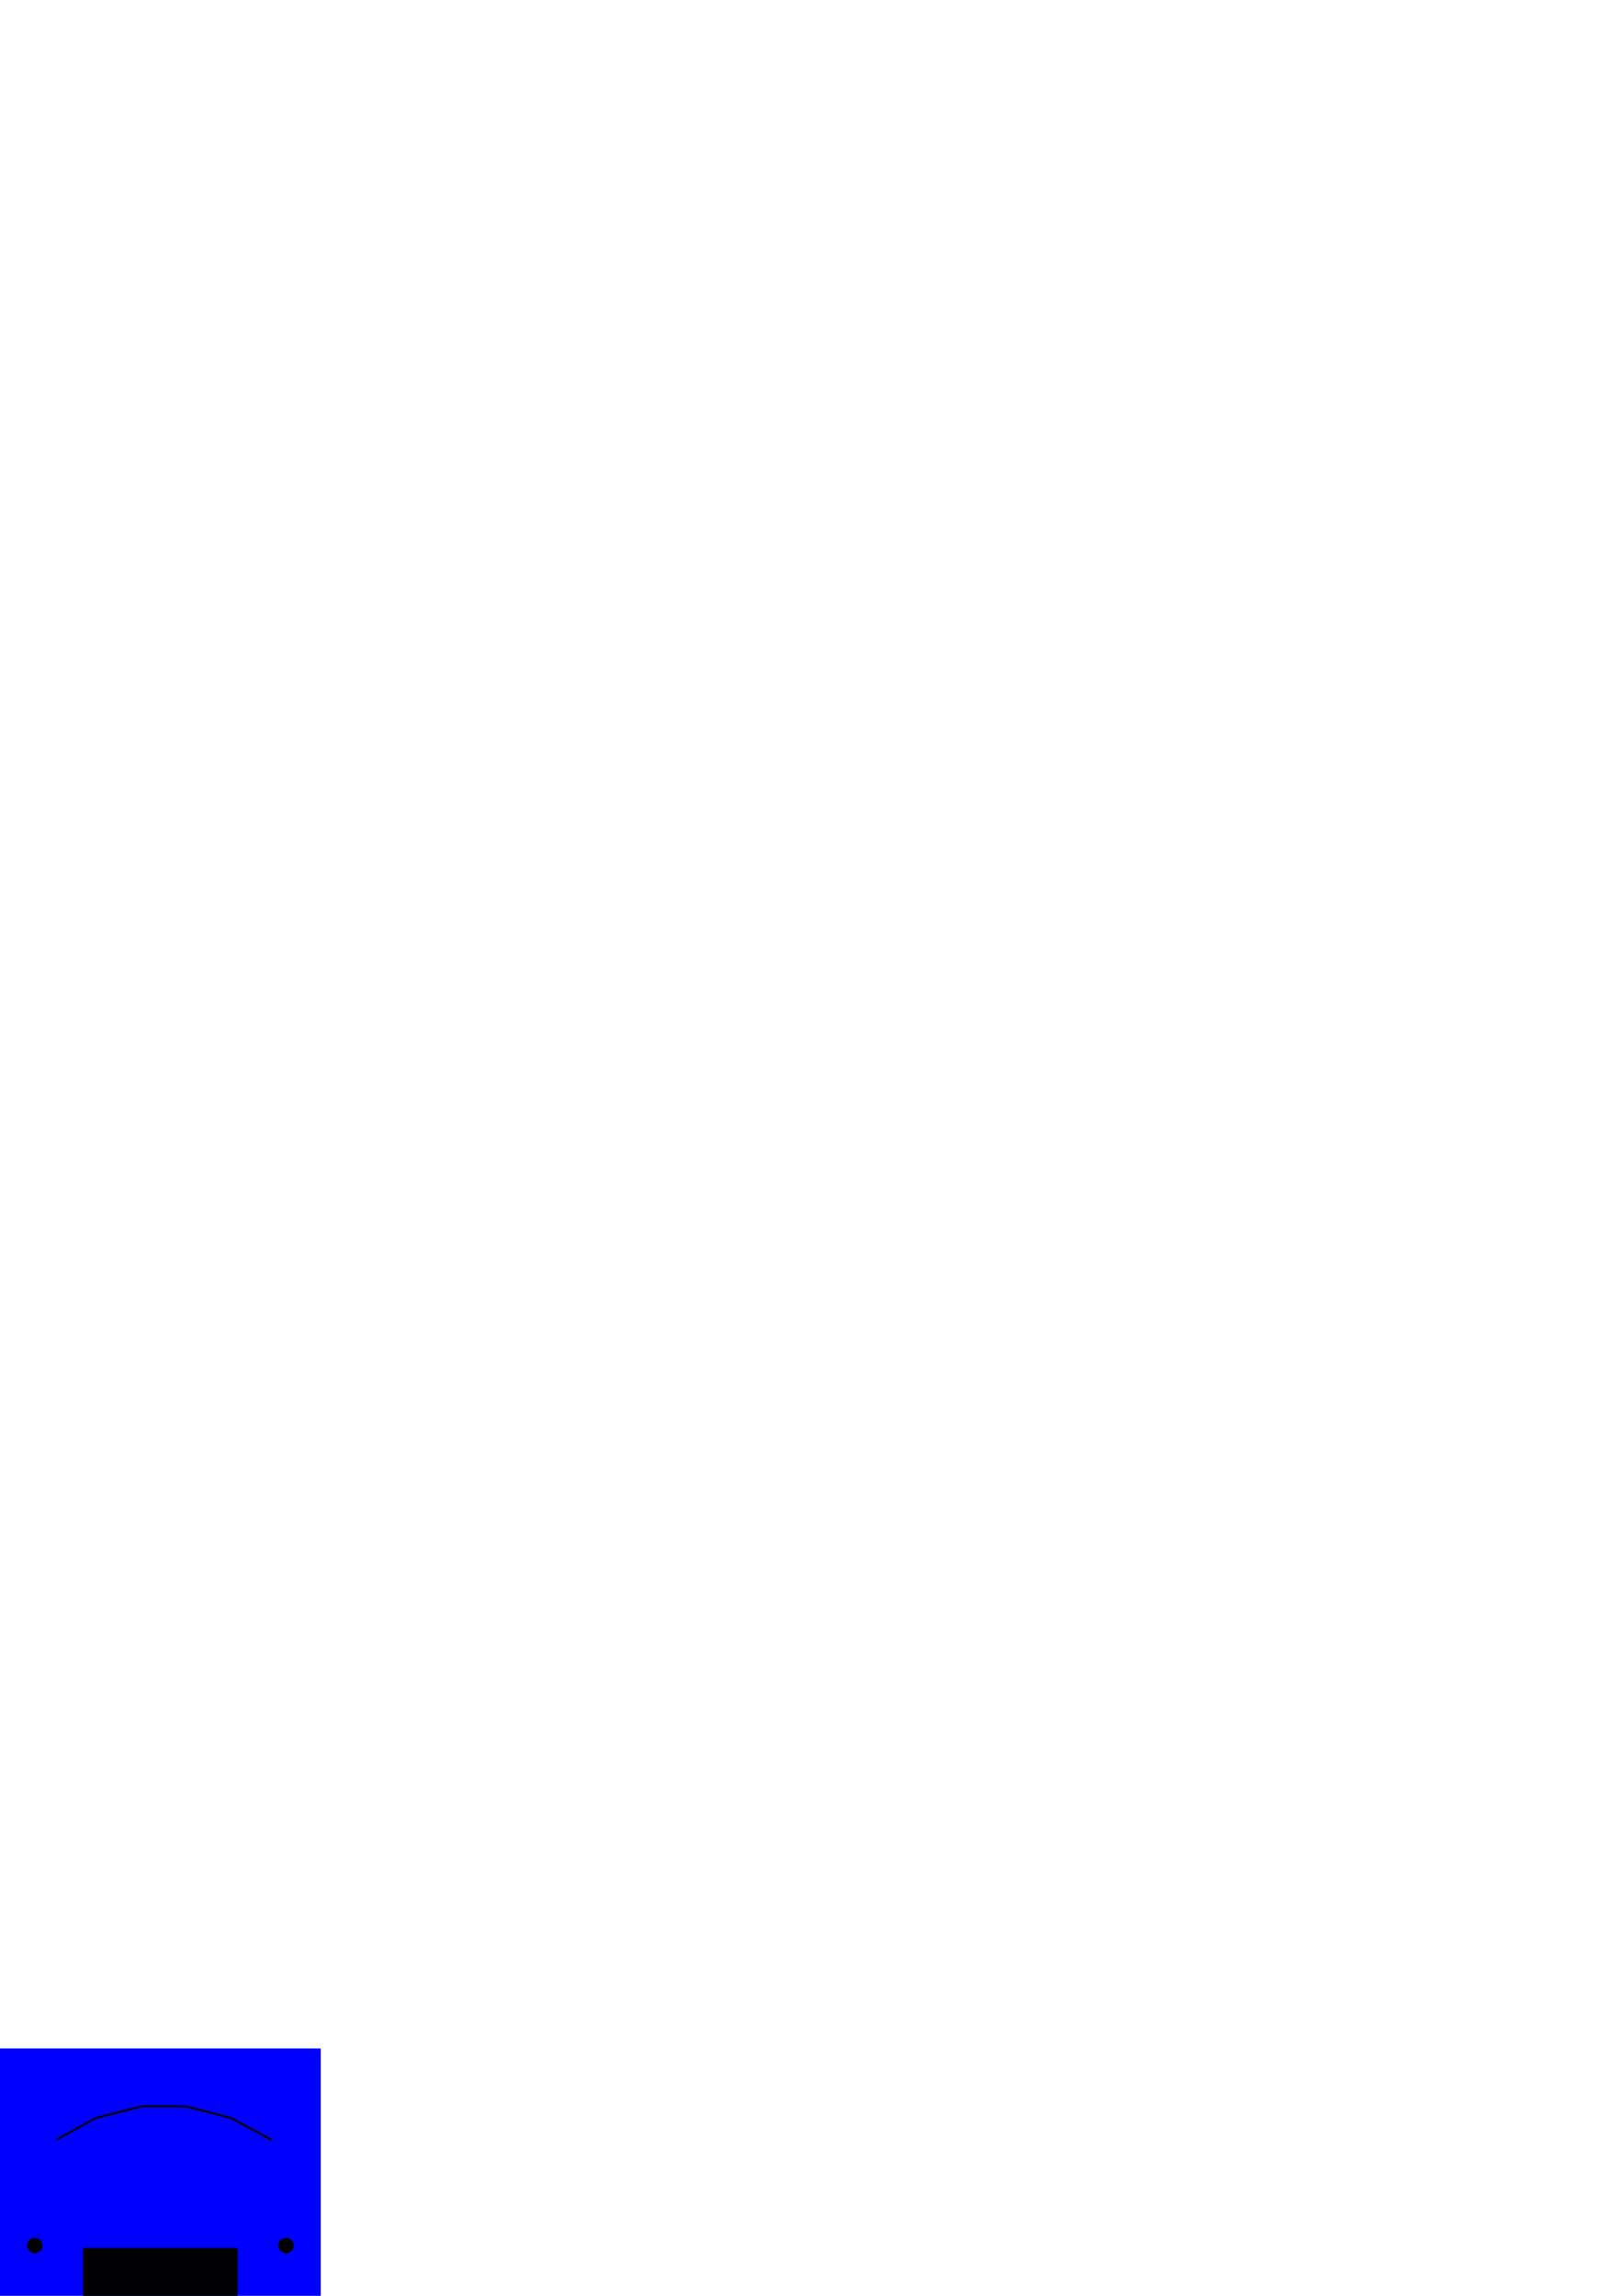 <?xml version="1.0" encoding="UTF-8" standalone="no"?>
<!-- Created with Inkscape (http://www.inkscape.org/) -->

<svg
   xmlns:dc="http://purl.org/dc/elements/1.1/"
   xmlns:cc="http://creativecommons.org/ns#"
   xmlns:rdf="http://www.w3.org/1999/02/22-rdf-syntax-ns#"
   xmlns:svg="http://www.w3.org/2000/svg"
   xmlns="http://www.w3.org/2000/svg"
   xmlns:sodipodi="http://sodipodi.sourceforge.net/DTD/sodipodi-0.dtd"
   xmlns:inkscape="http://www.inkscape.org/namespaces/inkscape"
   width="210mm"
   height="297mm"
   viewBox="0 0 210 297"
   version="1.1"
   id="svg8"
   inkscape:version="0.92.3 (2405546, 2018-03-11)"
   sodipodi:docname="jauge_template.svg">
  <defs
     id="defs2">
    <inkscape:path-effect
       effect="bspline"
       id="path-effect1265"
       is_visible="true"
       weight="33.333"
       steps="2"
       helper_size="0"
       apply_no_weight="true"
       apply_with_weight="true"
       only_selected="false" />
    <inkscape:path-effect
       effect="bspline"
       id="path-effect1225"
       is_visible="true"
       weight="33.333"
       steps="2"
       helper_size="0"
       apply_no_weight="true"
       apply_with_weight="true"
       only_selected="false" />
    <inkscape:path-effect
       effect="bspline"
       id="path-effect1221"
       is_visible="true"
       weight="33.333"
       steps="2"
       helper_size="0"
       apply_no_weight="true"
       apply_with_weight="true"
       only_selected="false" />
    <inkscape:path-effect
       effect="bspline"
       id="path-effect1217"
       is_visible="true"
       weight="33.333"
       steps="2"
       helper_size="0"
       apply_no_weight="true"
       apply_with_weight="true"
       only_selected="false" />
    <inkscape:path-effect
       effect="bspline"
       id="path-effect1213"
       is_visible="true"
       weight="33.333"
       steps="2"
       helper_size="0"
       apply_no_weight="true"
       apply_with_weight="true"
       only_selected="false" />
    <inkscape:path-effect
       effect="bspline"
       id="path-effect888"
       is_visible="true"
       weight="33.333"
       steps="2"
       helper_size="0"
       apply_no_weight="true"
       apply_with_weight="true"
       only_selected="false" />
    <inkscape:path-effect
       effect="bspline"
       id="path-effect884"
       is_visible="true"
       weight="33.333"
       steps="2"
       helper_size="0"
       apply_no_weight="true"
       apply_with_weight="true"
       only_selected="false" />
    <inkscape:path-effect
       effect="bspline"
       id="path-effect888-2"
       is_visible="true"
       weight="33.333"
       steps="2"
       helper_size="0"
       apply_no_weight="true"
       apply_with_weight="true"
       only_selected="false" />
    <inkscape:path-effect
       effect="bspline"
       id="path-effect888-4"
       is_visible="true"
       weight="33.333"
       steps="2"
       helper_size="0"
       apply_no_weight="true"
       apply_with_weight="true"
       only_selected="false" />
    <inkscape:path-effect
       effect="bspline"
       id="path-effect1213-1"
       is_visible="true"
       weight="33.333"
       steps="2"
       helper_size="0"
       apply_no_weight="true"
       apply_with_weight="true"
       only_selected="false" />
    <inkscape:path-effect
       effect="bspline"
       id="path-effect1221-8"
       is_visible="true"
       weight="33.333"
       steps="2"
       helper_size="0"
       apply_no_weight="true"
       apply_with_weight="true"
       only_selected="false" />
  </defs>
  <sodipodi:namedview
     id="base"
     pagecolor="#ffffff"
     bordercolor="#666666"
     borderopacity="1.0"
     inkscape:pageopacity="0.0"
     inkscape:pageshadow="2"
     inkscape:zoom="4"
     inkscape:cx="76.336098"
     inkscape:cy="-80.743701"
     inkscape:document-units="mm"
     inkscape:current-layer="layer1"
     showgrid="true"
     inkscape:snap-bbox="true"
     inkscape:bbox-nodes="true"
     inkscape:object-paths="true"
     inkscape:snap-bbox-midpoints="true"
     inkscape:snap-bbox-edge-midpoints="true"
     inkscape:window-width="1920"
     inkscape:window-height="1017"
     inkscape:window-x="-8"
     inkscape:window-y="-8"
     inkscape:window-maximized="1"
     inkscape:bbox-paths="false"
     inkscape:snap-midpoints="false"
     inkscape:snap-tangential="true"
     inkscape:snap-smooth-nodes="false"
     inkscape:snap-intersection-paths="false"
     inkscape:object-nodes="true"
     inkscape:snap-nodes="true"
     inkscape:snap-object-midpoints="true" />
  <g
     inkscape:label="Calque 1"
     inkscape:groupmode="layer"
     id="layer1">
    <path
       style="opacity:1;fill:#00f502;fill-opacity:1;stroke:none;stroke-width:1;stroke-linecap:round;stroke-linejoin:miter;stroke-miterlimit:4;stroke-dasharray:none;stroke-opacity:1"
       d="m 36.517,345.714 a 27,27 0 0 1 -27,27 27,27 0 0 1 -27,-27 27,27 0 0 1 27,-27 27,27 0 0 1 27,27 z"
       id="path1282-7"
       inkscape:connector-curvature="0" />
    <rect
       style="opacity:1;fill:#0000ff;fill-opacity:1;stroke:none;stroke-width:0.105;stroke-linecap:round;stroke-linejoin:miter;stroke-miterlimit:4;stroke-dasharray:none;stroke-opacity:1"
       id="rect815"
       width="41.5"
       height="32"
       x="-41.5"
       y="265"
       transform="scale(-1,1)" />
    <circle
       style="opacity:1;fill:#000000;fill-opacity:1;stroke:none;stroke-width:0.105;stroke-linecap:round;stroke-linejoin:miter;stroke-miterlimit:4;stroke-dasharray:none;stroke-opacity:1"
       id="path817"
       cx="-37"
       cy="290.5"
       r="1"
       transform="scale(-1,1)" />
    <circle
       style="opacity:1;fill:#000000;fill-opacity:1;stroke:none;stroke-width:0.105;stroke-linecap:round;stroke-linejoin:miter;stroke-miterlimit:4;stroke-dasharray:none;stroke-opacity:1"
       id="path817-2"
       cx="-4.5"
       cy="290.5"
       r="1"
       transform="scale(-1,1)" />
    <rect
       style="opacity:1;fill:#000002;fill-opacity:1;stroke:none;stroke-width:0.105;stroke-linecap:round;stroke-linejoin:miter;stroke-miterlimit:4;stroke-dasharray:none;stroke-opacity:1"
       id="rect815-1"
       width="20"
       height="6.2"
       x="-30.75"
       y="290.8"
       transform="scale(-1,1)" />
    <circle
       style="opacity:1;fill:#000002;fill-opacity:1;stroke:none;stroke-width:1;stroke-linecap:round;stroke-linejoin:miter;stroke-miterlimit:4;stroke-dasharray:none;stroke-opacity:1"
       id="path1282-5"
       cx="-23.199"
       cy="336.903"
       r="0" />
    <circle
       style="opacity:1;fill:#000002;fill-opacity:1;stroke:none;stroke-width:1;stroke-linecap:round;stroke-linejoin:miter;stroke-miterlimit:4;stroke-dasharray:none;stroke-opacity:1"
       id="path1282-6"
       cx="9.517"
       cy="345.714"
       r="0" />
    <path
       style="opacity:1;fill:#0000ff;fill-opacity:1;stroke:none;stroke-width:1;stroke-linecap:round;stroke-linejoin:miter;stroke-miterlimit:4;stroke-dasharray:none;stroke-opacity:1"
       d="m 33.017,345.714 a 23.5,23.5 45 0 1 -23.5,23.5 23.5,23.5 45 0 1 -23.5,-23.5 23.5,23.5 45 0 1 23.5,-23.5 23.5,23.5 45 0 1 23.5,23.5 z"
       id="path1282-8"
       inkscape:connector-curvature="0" />
    <path
       style="fill:none;stroke:#000000;stroke-width:0.265px;stroke-linecap:butt;stroke-linejoin:miter;stroke-opacity:1"
       d="m 7.3,276.8 5.1,-2.8 5.9,-1.5 h 5.8 l 5.8,1.5 5.2,2.8"
       id="path1439"
       inkscape:connector-curvature="0"
       sodipodi:nodetypes="cccccc" />
    <path
       style="fill:none;stroke:#000000;stroke-width:0.265px;stroke-linecap:butt;stroke-linejoin:miter;stroke-opacity:1"
       d="m -4.382,326.646 5.1,-2.8 5.9,-1.5 5.8,0 5.8,1.5 5.2,2.8"
       id="path1439-6"
       inkscape:connector-curvature="0"
       sodipodi:nodetypes="cccccc" />
    <path
       style="fill:none;stroke:#000000;stroke-width:0.265px;stroke-linecap:butt;stroke-linejoin:miter;stroke-opacity:1"
       d="M 9.517,345.714 -6.353,323.87"
       id="path1460"
       inkscape:connector-curvature="0" />
    <path
       style="fill:none;stroke:#000000;stroke-width:0.265px;stroke-linecap:butt;stroke-linejoin:miter;stroke-opacity:1"
       d="M 9.517,345.714 25.387,323.87"
       id="path1462"
       inkscape:connector-curvature="0" />
  </g>
</svg>
